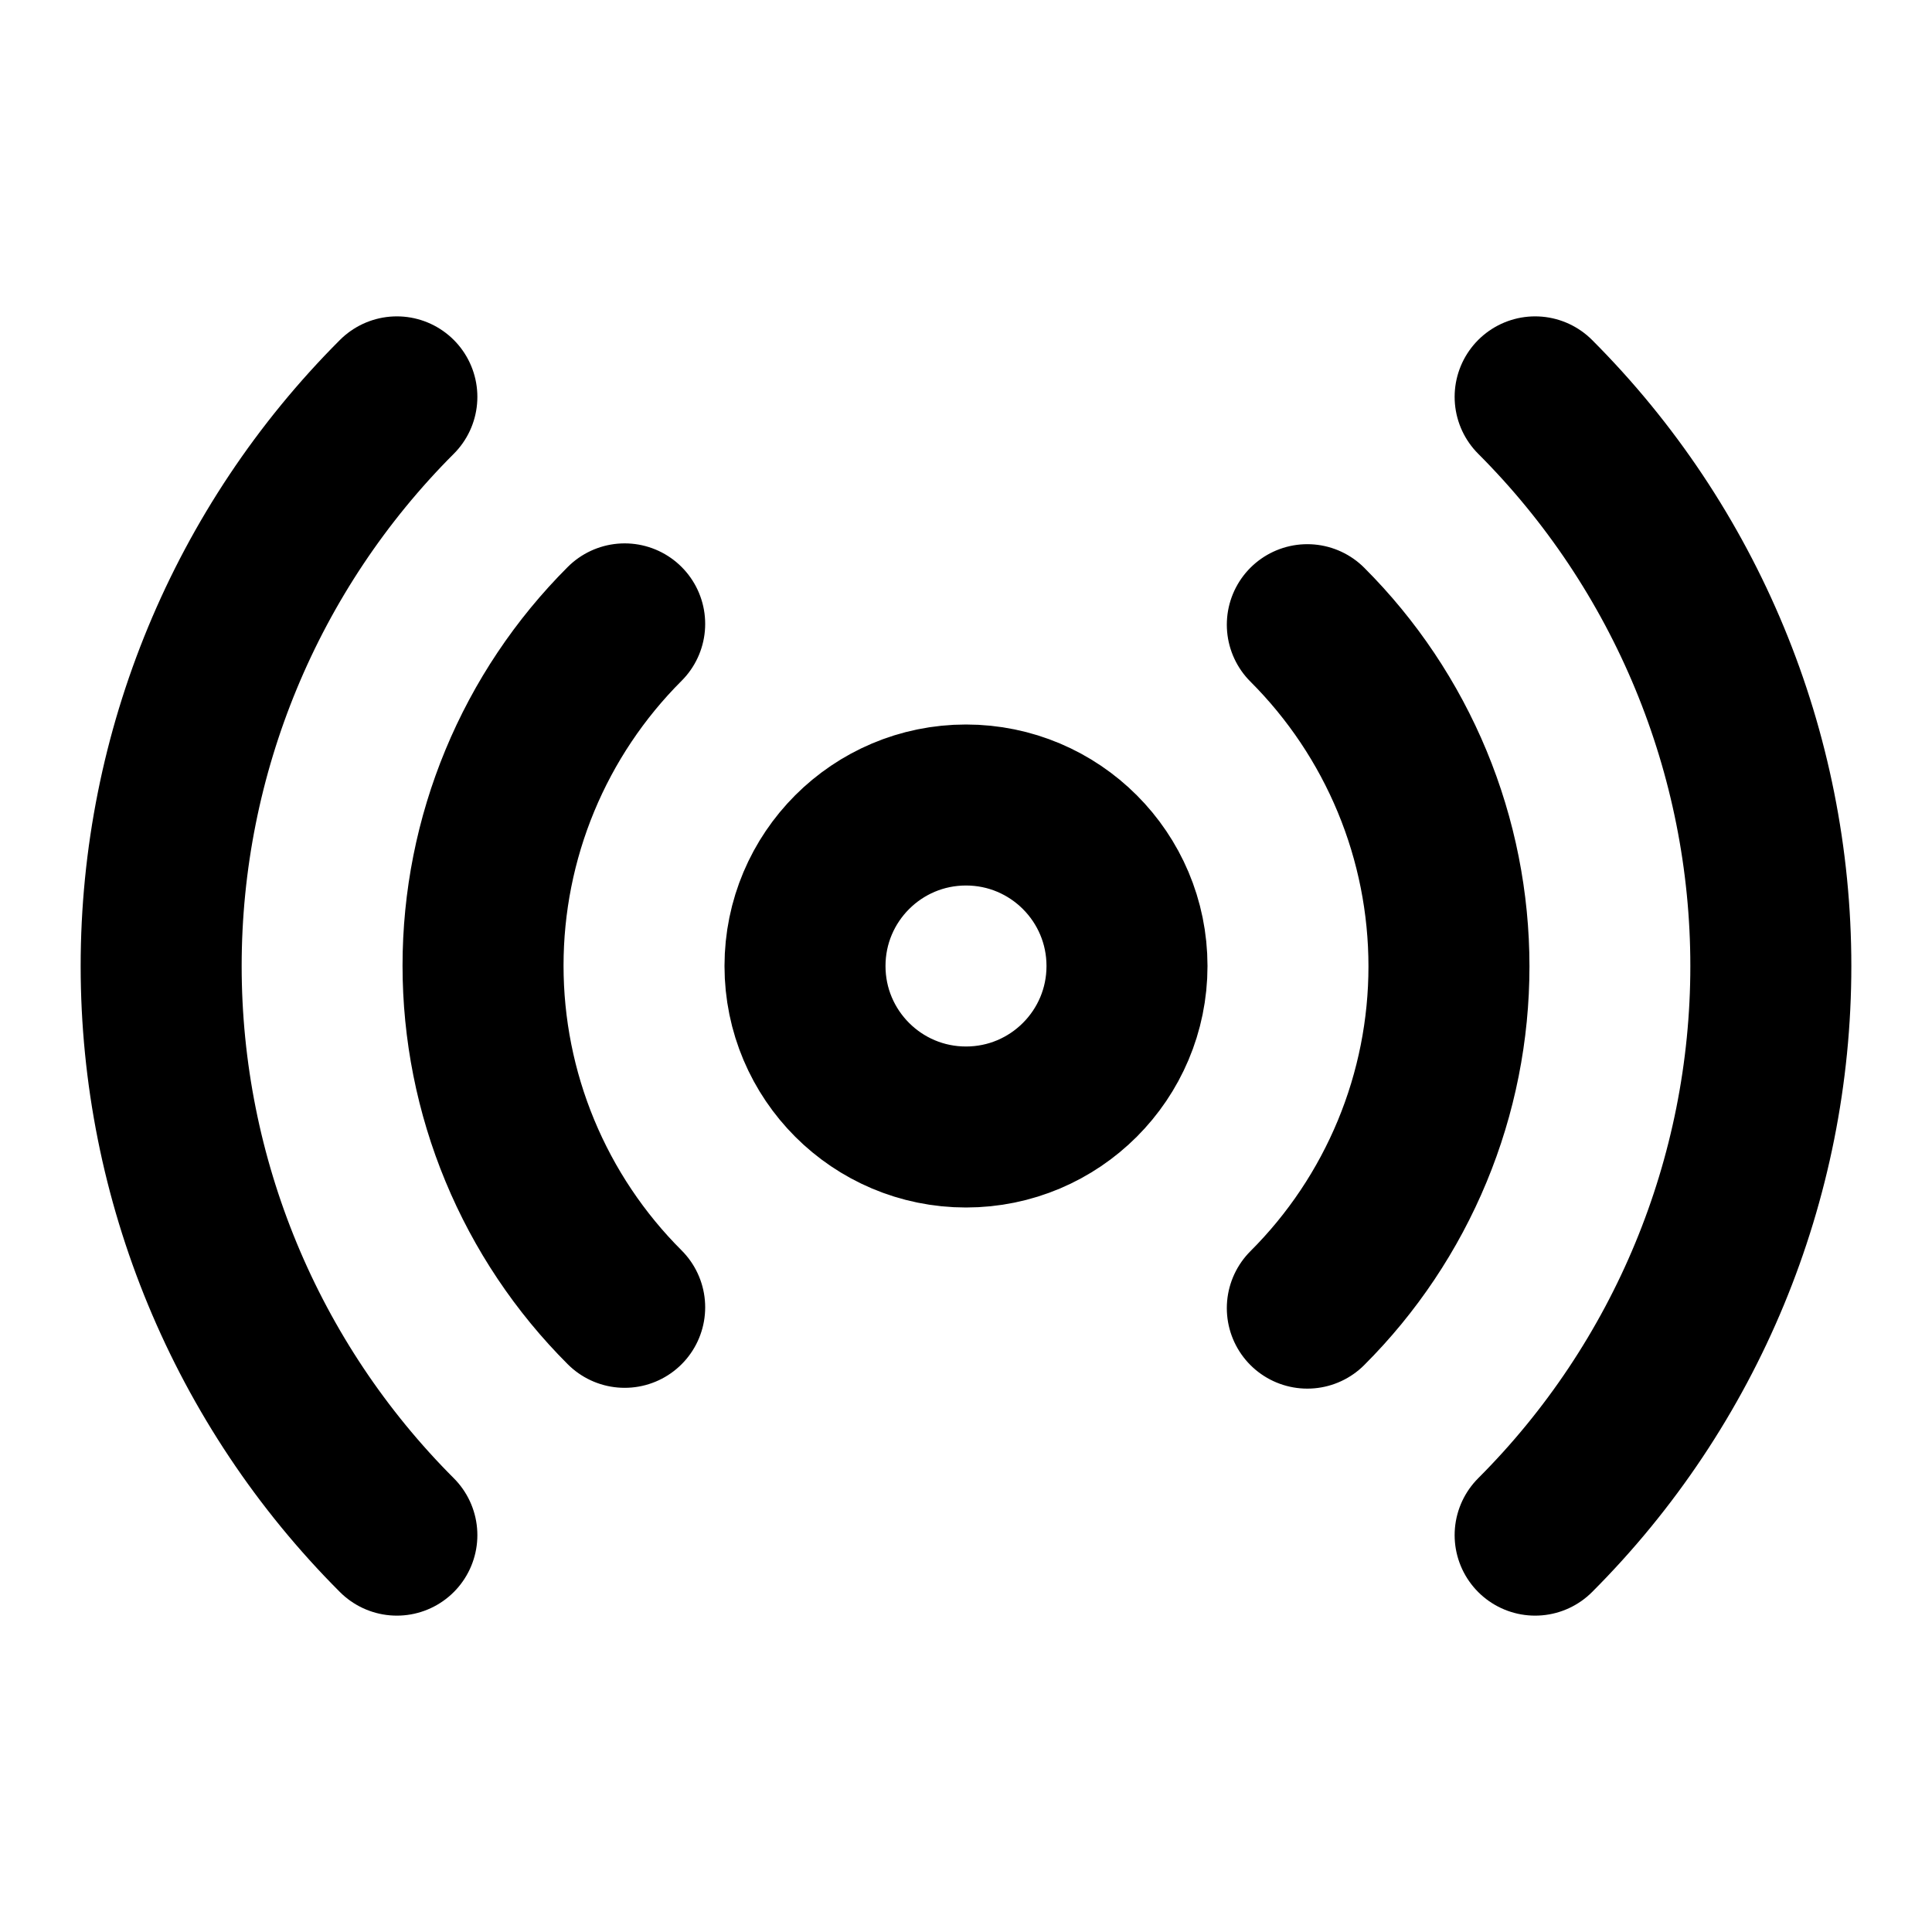 <svg width="48" height="48" viewBox="0 0 48 48" fill="none" xmlns="http://www.w3.org/2000/svg">
<path d="M32.48 15.52C33.596 16.635 34.481 17.958 35.085 19.415C35.689 20.872 35.999 22.433 35.999 24.01C35.999 25.587 35.689 27.149 35.085 28.605C34.481 30.062 33.596 31.386 32.48 32.5M15.52 32.48C14.404 31.366 13.519 30.042 12.915 28.585C12.311 27.129 12.001 25.567 12.001 23.99C12.001 22.413 12.311 20.852 12.915 19.395C13.519 17.938 14.404 16.615 15.52 15.5M38.14 9.86C41.889 13.611 43.996 18.697 43.996 24C43.996 29.303 41.889 34.39 38.14 38.14M9.86 38.14C6.111 34.39 4.004 29.303 4.004 24C4.004 18.697 6.111 13.611 9.86 9.86M28 24C28 26.209 26.209 28 24 28C21.791 28 20 26.209 20 24C20 21.791 21.791 20 24 20C26.209 20 28 21.791 28 24Z" stroke="currentColor" stroke-width="4" stroke-linecap="round" stroke-linejoin="round"/>
</svg>
